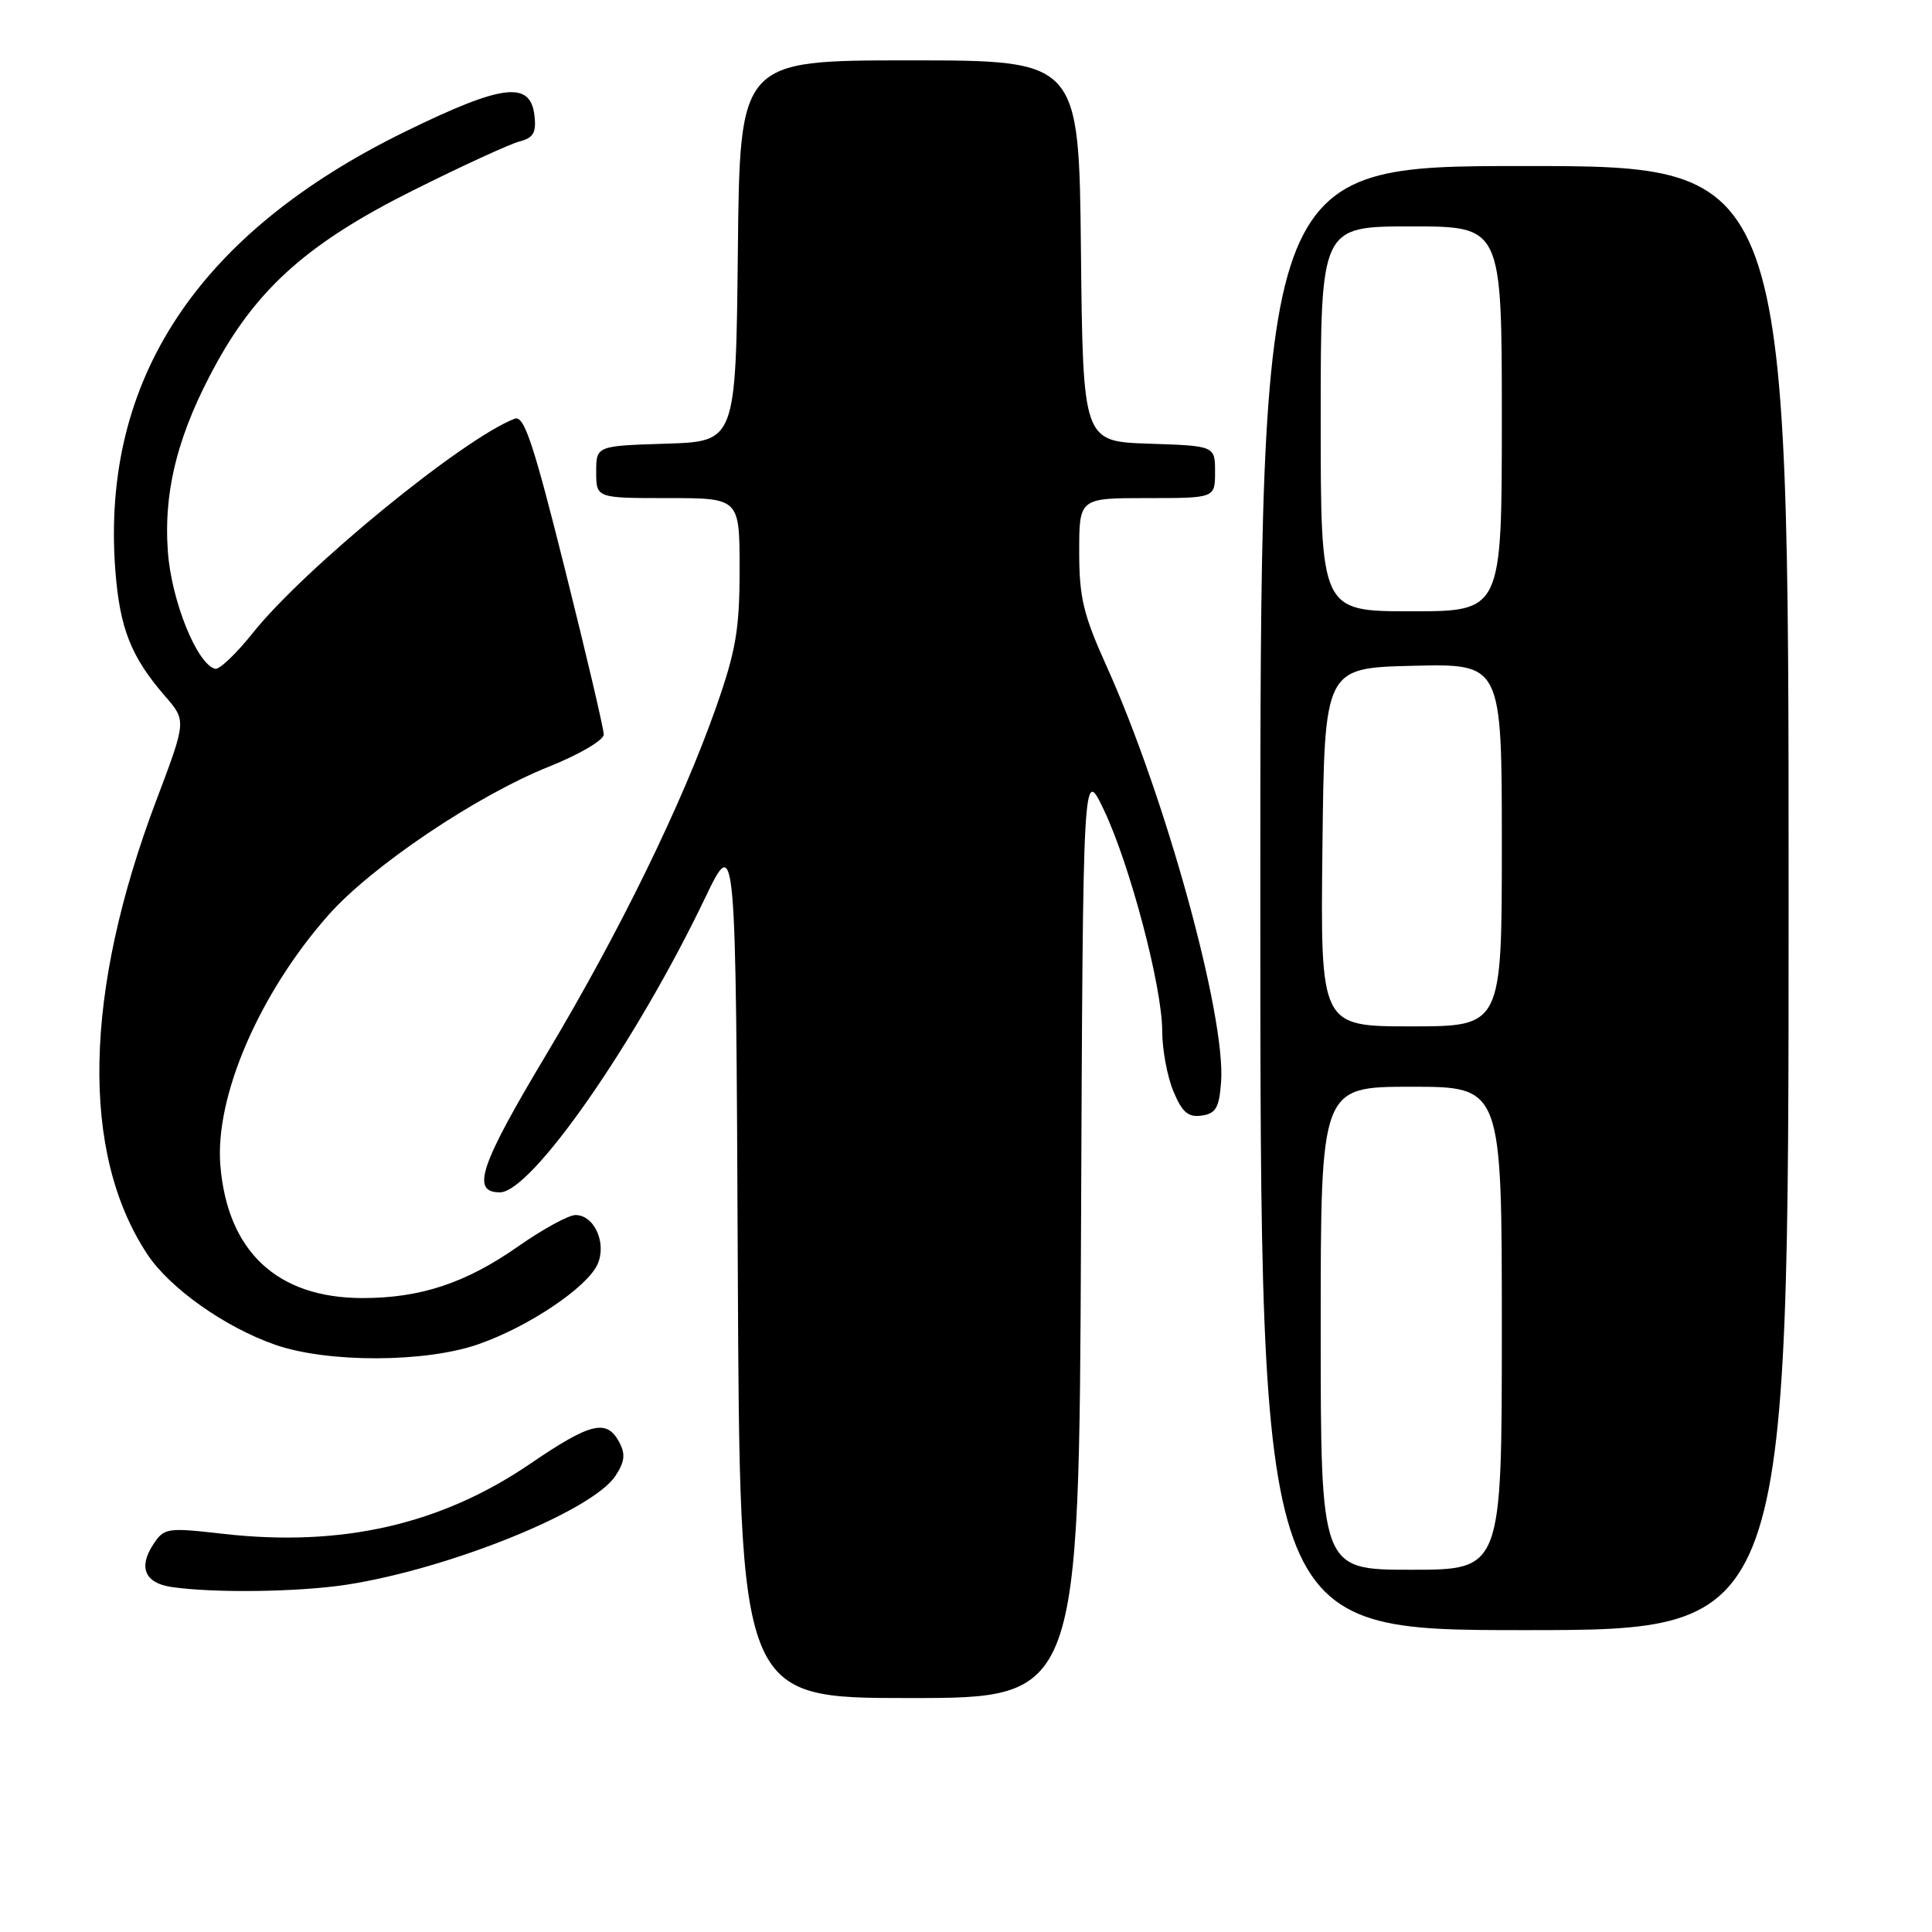 <?xml version="1.0" encoding="UTF-8" standalone="no"?>
<!DOCTYPE svg PUBLIC "-//W3C//DTD SVG 1.1//EN" "http://www.w3.org/Graphics/SVG/1.1/DTD/svg11.dtd" >
<svg xmlns="http://www.w3.org/2000/svg" xmlns:xlink="http://www.w3.org/1999/xlink" version="1.1" viewBox="0 0 256 256">
 <g >
 <path fill="currentColor"
d=" M 143.24 163.25 C 143.50 101.50 143.50 101.50 146.28 107.34 C 149.74 114.63 154.00 130.78 154.00 136.64 C 154.00 139.07 154.67 142.66 155.48 144.60 C 156.64 147.39 157.44 148.08 159.23 147.82 C 161.11 147.55 161.55 146.79 161.80 143.35 C 162.44 134.64 154.42 105.54 146.63 88.28 C 143.55 81.46 143.00 79.17 143.00 73.12 C 143.00 66.00 143.00 66.00 152.00 66.00 C 161.00 66.00 161.00 66.00 161.00 62.54 C 161.00 59.08 161.00 59.08 152.25 58.79 C 143.50 58.50 143.50 58.50 143.23 33.25 C 142.97 8.00 142.97 8.00 120.50 8.00 C 98.03 8.00 98.03 8.00 97.77 33.25 C 97.50 58.50 97.50 58.50 88.25 58.79 C 79.00 59.08 79.00 59.08 79.00 62.54 C 79.00 66.00 79.00 66.00 88.50 66.00 C 98.00 66.00 98.00 66.00 98.00 75.42 C 98.00 83.39 97.52 86.20 94.90 93.67 C 90.38 106.54 82.09 123.50 72.46 139.60 C 63.57 154.45 62.37 158.01 66.25 157.99 C 70.43 157.98 84.24 138.16 93.42 119.00 C 97.50 110.50 97.50 110.50 97.76 167.75 C 98.02 225.00 98.02 225.00 120.50 225.00 C 142.98 225.00 142.98 225.00 143.24 163.25 Z  M 237.00 119.00 C 237.00 22.00 237.00 22.00 202.00 22.00 C 167.00 22.00 167.00 22.00 167.00 119.00 C 167.00 216.00 167.00 216.00 202.00 216.00 C 237.00 216.00 237.00 216.00 237.00 119.00 Z  M 46.00 209.97 C 59.65 207.84 78.51 200.20 81.55 195.56 C 82.79 193.67 82.90 192.67 82.04 191.07 C 80.38 187.98 78.24 188.51 70.22 193.98 C 58.43 202.01 45.29 205.01 29.65 203.25 C 22.09 202.39 21.76 202.44 20.29 204.67 C 18.32 207.69 19.20 209.75 22.69 210.28 C 28.25 211.11 39.63 210.96 46.00 209.97 Z  M 63.44 178.10 C 70.07 175.78 77.77 170.60 79.17 167.54 C 80.43 164.75 78.76 161.00 76.26 161.00 C 75.34 161.00 71.94 162.86 68.71 165.12 C 61.75 170.00 55.75 172.00 48.05 172.00 C 36.75 172.00 30.15 165.86 29.20 154.44 C 28.45 145.32 34.34 131.65 43.49 121.28 C 49.22 114.79 63.15 105.42 72.75 101.58 C 76.77 99.97 80.00 98.08 80.00 97.32 C 80.00 96.58 77.69 86.72 74.86 75.43 C 70.67 58.67 69.44 55.00 68.20 55.48 C 61.35 58.11 40.31 75.32 33.50 83.87 C 31.30 86.63 29.05 88.77 28.50 88.62 C 26.08 87.97 22.70 79.57 22.24 73.05 C 21.65 64.89 23.65 57.23 28.76 48.00 C 34.31 37.99 41.09 32.04 54.75 25.22 C 61.21 21.99 67.55 19.08 68.82 18.75 C 70.68 18.27 71.08 17.58 70.82 15.32 C 70.29 10.68 66.60 11.13 53.79 17.39 C 26.24 30.84 13.37 50.28 15.28 75.55 C 15.87 83.26 17.35 87.03 21.87 92.24 C 24.70 95.50 24.70 95.50 20.73 106.00 C 11.08 131.49 10.65 152.76 19.51 166.18 C 22.48 170.69 29.82 175.88 36.50 178.20 C 43.46 180.61 56.43 180.57 63.44 178.10 Z  M 175.00 176.00 C 175.00 144.00 175.00 144.00 187.00 144.00 C 199.00 144.00 199.00 144.00 199.00 176.00 C 199.00 208.00 199.00 208.00 187.00 208.00 C 175.00 208.00 175.00 208.00 175.00 176.00 Z  M 175.23 112.25 C 175.50 88.50 175.50 88.50 187.25 88.22 C 199.00 87.94 199.00 87.94 199.00 111.97 C 199.00 136.00 199.00 136.00 186.98 136.00 C 174.96 136.00 174.96 136.00 175.23 112.25 Z  M 175.00 55.50 C 175.00 30.00 175.00 30.00 187.00 30.00 C 199.00 30.00 199.00 30.00 199.00 55.50 C 199.00 81.00 199.00 81.00 187.00 81.00 C 175.00 81.00 175.00 81.00 175.00 55.50 Z "/>
</g>
</svg>
